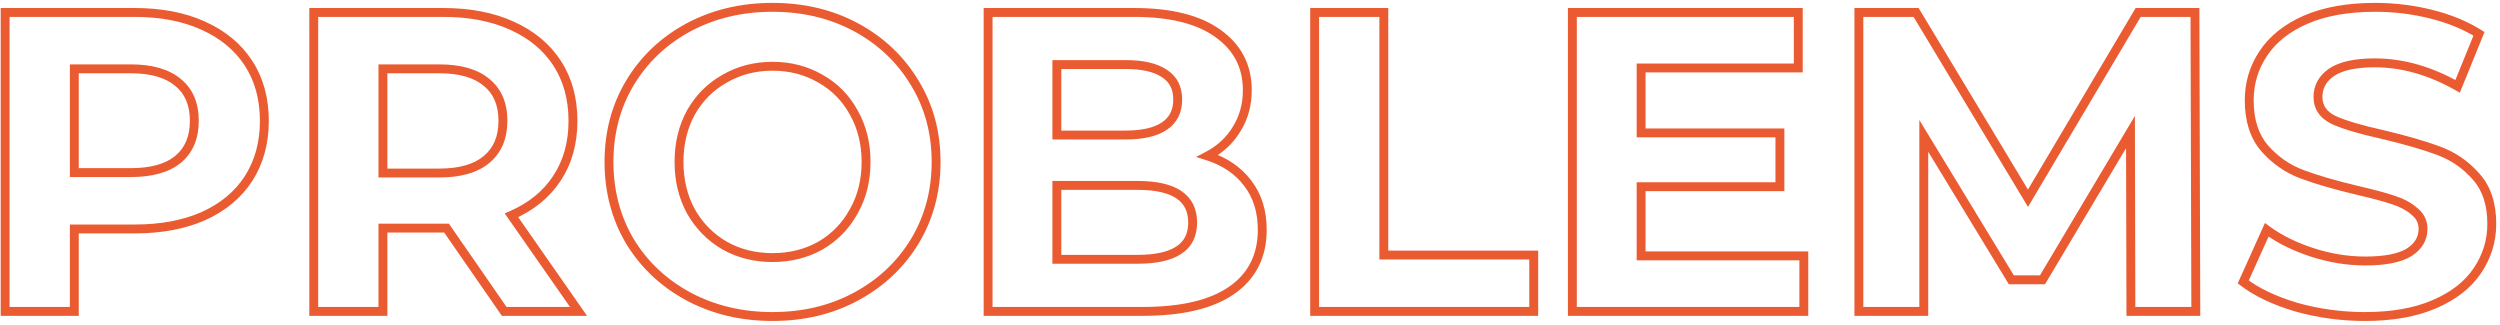 <svg width="562" height="73" viewBox="0 0 562 73" fill="none" xmlns="http://www.w3.org/2000/svg">
<path d="M45.7 5.776L45.285 6.686L45.29 6.688L45.7 5.776ZM55.876 40.144L56.714 40.688L56.719 40.682L55.876 40.144ZM45.7 48.592L46.103 49.507L46.109 49.504L45.7 48.592ZM16.707 51.472V50.472H15.707V51.472H16.707ZM16.707 70V71H17.707V70H16.707ZM1.155 70H0.155V71H1.155V70ZM1.155 2.8V1.8H0.155V2.8H1.155ZM40.035 35.824L40.668 36.599L40.674 36.594L40.68 36.589L40.035 35.824ZM40.035 18.544L39.391 19.309L39.397 19.314L39.403 19.319L40.035 18.544ZM16.707 15.472V14.472H15.707V15.472H16.707ZM16.707 38.8H15.707V39.8H16.707V38.8ZM30.244 3.8C36.086 3.8 41.091 4.774 45.285 6.686L46.114 4.866C41.604 2.81 36.305 1.8 30.244 1.8V3.8ZM45.29 6.688C49.551 8.603 52.785 11.3 55.037 14.768L56.714 13.68C54.23 9.852 50.68 6.917 46.109 4.864L45.29 6.688ZM55.037 14.768C57.285 18.231 58.428 22.356 58.428 27.184H60.428C60.428 22.028 59.202 17.513 56.714 13.68L55.037 14.768ZM58.428 27.184C58.428 31.945 57.286 36.074 55.032 39.606L56.719 40.682C59.201 36.791 60.428 32.279 60.428 27.184H58.428ZM55.037 39.599C52.785 43.068 49.551 45.765 45.29 47.68L46.109 49.504C50.68 47.451 54.23 44.516 56.714 40.688L55.037 39.599ZM45.296 47.677C41.099 49.529 36.09 50.472 30.244 50.472V52.472C36.301 52.472 41.596 51.495 46.103 49.507L45.296 47.677ZM30.244 50.472H16.707V52.472H30.244V50.472ZM15.707 51.472V70H17.707V51.472H15.707ZM16.707 69H1.155V71H16.707V69ZM2.155 70V2.8H0.155V70H2.155ZM1.155 3.8H30.244V1.8H1.155V3.8ZM29.38 39.8C34.173 39.8 37.988 38.785 40.668 36.599L39.403 35.049C37.219 36.831 33.93 37.8 29.38 37.8V39.8ZM40.68 36.589C43.376 34.318 44.684 31.136 44.684 27.184H42.684C42.684 30.656 41.559 33.234 39.391 35.059L40.68 36.589ZM44.684 27.184C44.684 23.175 43.38 19.982 40.668 17.769L39.403 19.319C41.555 21.074 42.684 23.641 42.684 27.184H44.684ZM40.68 17.779C37.999 15.522 34.18 14.472 29.38 14.472V16.472C33.923 16.472 37.208 17.47 39.391 19.309L40.68 17.779ZM29.38 14.472H16.707V16.472H29.38V14.472ZM15.707 15.472V38.8H17.707V15.472H15.707ZM16.707 39.8H29.38V37.8H16.707V39.8ZM113.347 70L112.524 70.569L112.823 71H113.347V70ZM100.387 51.28L101.209 50.711L100.91 50.28H100.387V51.28ZM86.082 51.28V50.28H85.082V51.28H86.082ZM86.082 70V71H87.082V70H86.082ZM70.531 70H69.531V71H70.531V70ZM70.531 2.8V1.8H69.531V2.8H70.531ZM115.075 5.776L114.66 6.686L114.665 6.688L115.075 5.776ZM125.154 40.144L124.322 39.589L124.32 39.593L125.154 40.144ZM114.979 48.4L114.58 47.483L113.459 47.97L114.158 48.972L114.979 48.4ZM130.051 70V71H131.968L130.871 69.428L130.051 70ZM109.411 18.544L108.766 19.309L108.772 19.314L108.778 19.319L109.411 18.544ZM86.082 15.472V14.472H85.082V15.472H86.082ZM86.082 38.896H85.082V39.896H86.082V38.896ZM109.411 35.824L110.055 36.589L109.411 35.824ZM114.169 69.431L101.209 50.711L99.564 51.849L112.524 70.569L114.169 69.431ZM100.387 50.28H99.618V52.28H100.387V50.28ZM99.618 50.28H86.082V52.28H99.618V50.28ZM85.082 51.28V70H87.082V51.28H85.082ZM86.082 69H70.531V71H86.082V69ZM71.531 70V2.8H69.531V70H71.531ZM70.531 3.8H99.618V1.8H70.531V3.8ZM99.618 3.8C105.461 3.8 110.466 4.774 114.66 6.686L115.489 4.866C110.979 2.81 105.68 1.8 99.618 1.8V3.8ZM114.665 6.688C118.926 8.603 122.16 11.3 124.412 14.768L126.089 13.68C123.605 9.852 120.055 6.917 115.484 4.864L114.665 6.688ZM124.412 14.768C126.66 18.231 127.803 22.356 127.803 27.184H129.803C129.803 22.028 128.577 17.513 126.089 13.68L124.412 14.768ZM127.803 27.184C127.803 32.007 126.63 36.128 124.322 39.589L125.987 40.699C128.543 36.864 129.803 32.345 129.803 27.184H127.803ZM124.32 39.593C122.072 42.996 118.84 45.63 114.58 47.483L115.377 49.317C119.949 47.33 123.502 44.46 125.989 40.695L124.32 39.593ZM114.158 48.972L129.23 70.572L130.871 69.428L115.799 47.828L114.158 48.972ZM130.051 69H113.347V71H130.051V69ZM114.059 27.184C114.059 23.175 112.755 19.982 110.043 17.769L108.778 19.319C110.93 21.074 112.059 23.641 112.059 27.184H114.059ZM110.055 17.779C107.374 15.522 103.555 14.472 98.754 14.472V16.472C103.298 16.472 106.583 17.47 108.766 19.309L110.055 17.779ZM98.754 14.472H86.082V16.472H98.754V14.472ZM85.082 15.472V38.896H87.082V15.472H85.082ZM86.082 39.896H98.754V37.896H86.082V39.896ZM98.754 39.896C103.555 39.896 107.374 38.846 110.055 36.589L108.766 35.059C106.583 36.898 103.298 37.896 98.754 37.896V39.896ZM110.055 36.589C112.751 34.318 114.059 31.136 114.059 27.184H112.059C112.059 30.656 110.934 33.234 108.766 35.059L110.055 36.589ZM154.756 66.64L154.281 67.52L154.285 67.522L154.756 66.64ZM141.604 54.256L140.743 54.764L140.747 54.77L140.75 54.777L141.604 54.256ZM141.604 18.64L140.748 18.124L140.746 18.127L141.604 18.64ZM154.756 6.16L154.285 5.278L154.281 5.28L154.756 6.16ZM205.636 18.64L204.78 19.156L204.782 19.161L205.636 18.64ZM205.636 54.256L206.49 54.777L206.493 54.772L205.636 54.256ZM192.484 66.64L192.96 67.52L192.484 66.64ZM184.42 55.216L184.909 56.089L184.915 56.085L184.922 56.081L184.42 55.216ZM191.908 47.536L191.039 47.042L191.035 47.048L191.032 47.055L191.908 47.536ZM191.908 25.264L191.032 25.745L191.035 25.752L191.039 25.758L191.908 25.264ZM184.42 17.68L183.919 18.545L183.925 18.549L183.932 18.552L184.42 17.68ZM162.916 17.68L163.405 18.552L163.411 18.549L163.418 18.545L162.916 17.68ZM155.332 25.264L154.463 24.77L154.459 24.776L154.456 24.783L155.332 25.264ZM155.332 47.536L154.456 48.017L154.459 48.024L154.463 48.03L155.332 47.536ZM162.916 55.216L162.415 56.081L162.421 56.085L162.428 56.089L162.916 55.216ZM173.668 70.152C166.841 70.152 160.701 68.681 155.227 65.758L154.285 67.522C160.075 70.615 166.543 72.152 173.668 72.152V70.152ZM155.232 65.76C149.814 62.834 145.563 58.828 142.458 53.735L140.75 54.777C144.045 60.18 148.562 64.43 154.281 67.52L155.232 65.76ZM142.465 53.748C139.427 48.6 137.9 42.826 137.9 36.4H135.9C135.9 43.158 137.51 49.288 140.743 54.764L142.465 53.748ZM137.9 36.4C137.9 29.974 139.427 24.234 142.463 19.153L140.746 18.127C137.51 23.542 135.9 29.642 135.9 36.4H137.9ZM142.461 19.156C145.567 14.001 149.818 9.965 155.232 7.04L154.281 5.28C148.559 8.371 144.042 12.655 140.748 18.124L142.461 19.156ZM155.227 7.042C160.701 4.119 166.841 2.648 173.668 2.648V0.648C166.543 0.648 160.075 2.185 154.285 5.278L155.227 7.042ZM173.668 2.648C180.496 2.648 186.601 4.119 192.009 7.04L192.96 5.28C187.231 2.185 180.793 0.648 173.668 0.648V2.648ZM192.009 7.04C197.423 9.965 201.674 14.001 204.78 19.156L206.493 18.124C203.199 12.655 198.682 8.371 192.96 5.28L192.009 7.04ZM204.782 19.161C207.88 24.24 209.436 29.978 209.436 36.4H211.436C211.436 29.638 209.793 23.536 206.49 18.119L204.782 19.161ZM209.436 36.4C209.436 42.822 207.88 48.594 204.78 53.74L206.493 54.772C209.793 49.294 211.436 43.162 211.436 36.4H209.436ZM204.782 53.735C201.677 58.828 197.426 62.834 192.009 65.76L192.96 67.52C198.678 64.43 203.195 60.18 206.49 54.777L204.782 53.735ZM192.009 65.76C186.601 68.681 180.496 70.152 173.668 70.152V72.152C180.793 72.152 187.231 70.615 192.96 67.52L192.009 65.76ZM173.668 58.904C177.793 58.904 181.547 57.971 184.909 56.089L183.932 54.343C180.893 56.045 177.48 56.904 173.668 56.904V58.904ZM184.922 56.081C188.281 54.133 190.906 51.44 192.785 48.017L191.032 47.055C189.327 50.16 186.96 52.587 183.919 54.351L184.922 56.081ZM192.778 48.03C194.728 44.6 195.692 40.714 195.692 36.4H193.692C193.692 40.406 192.8 43.944 191.039 47.042L192.778 48.03ZM195.692 36.4C195.692 32.086 194.728 28.2 192.778 24.77L191.039 25.758C192.8 28.856 193.692 32.394 193.692 36.4H195.692ZM192.785 24.783C190.904 21.357 188.275 18.692 184.909 16.808L183.932 18.552C186.966 20.252 189.328 22.643 191.032 25.745L192.785 24.783ZM184.922 16.815C181.558 14.864 177.799 13.896 173.668 13.896V15.896C177.473 15.896 180.882 16.784 183.919 18.545L184.922 16.815ZM173.668 13.896C169.537 13.896 165.778 14.864 162.415 16.815L163.418 18.545C166.454 16.784 169.863 15.896 173.668 15.896V13.896ZM162.428 16.808C159.065 18.691 156.407 21.351 154.463 24.77L156.202 25.758C157.97 22.649 160.368 20.253 163.405 18.552L162.428 16.808ZM154.456 24.783C152.574 28.211 151.644 32.092 151.644 36.4H153.644C153.644 32.388 154.507 28.845 156.209 25.745L154.456 24.783ZM151.644 36.4C151.644 40.708 152.574 44.589 154.456 48.017L156.209 47.055C154.507 43.955 153.644 40.412 153.644 36.4H151.644ZM154.463 48.03C156.405 51.446 159.059 54.135 162.415 56.081L163.418 54.351C160.374 52.585 157.971 50.154 156.202 47.042L154.463 48.03ZM162.428 56.089C165.789 57.971 169.544 58.904 173.668 58.904V56.904C169.857 56.904 166.443 56.045 163.405 54.343L162.428 56.089ZM271.468 35.056L271.005 34.17L268.874 35.283L271.166 36.009L271.468 35.056ZM280.492 41.2L279.694 41.803L279.701 41.811L280.492 41.2ZM276.844 65.296L277.412 66.119L277.415 66.117L276.844 65.296ZM222.124 70H221.124V71H222.124V70ZM222.124 2.8V1.8H221.124V2.8H222.124ZM273.772 7.504L273.188 8.315L273.193 8.319L273.772 7.504ZM277.996 29.008L277.148 28.478L277.143 28.486L277.139 28.494L277.996 29.008ZM237.58 14.512V13.512H236.58V14.512H237.58ZM237.58 30.352H236.58V31.352H237.58V30.352ZM261.772 16.528L261.211 17.356L261.221 17.362L261.23 17.368L261.772 16.528ZM264.94 56.272L264.403 55.428L264.392 55.436L264.94 56.272ZM237.58 41.68V40.68H236.58V41.68H237.58ZM237.58 58.288H236.58V59.288H237.58V58.288ZM271.166 36.009C274.833 37.17 277.658 39.107 279.694 41.803L281.29 40.597C278.975 37.533 275.784 35.374 271.77 34.103L271.166 36.009ZM279.701 41.811C281.72 44.424 282.756 47.686 282.756 51.664H284.756C284.756 47.322 283.617 43.608 281.284 40.589L279.701 41.811ZM282.756 51.664C282.756 57.244 280.597 61.472 276.274 64.475L277.415 66.117C282.307 62.72 284.756 57.86 284.756 51.664H282.756ZM276.276 64.473C271.971 67.444 265.551 69 256.876 69V71C265.737 71 272.629 69.42 277.412 66.119L276.276 64.473ZM256.876 69H222.124V71H256.876V69ZM223.124 70V2.8H221.124V70H223.124ZM222.124 3.8H254.956V1.8H222.124V3.8ZM254.956 3.8C263.042 3.8 269.074 5.351 273.188 8.315L274.357 6.693C269.766 3.385 263.254 1.8 254.956 1.8V3.8ZM273.193 8.319C277.348 11.269 279.396 15.223 279.396 20.272H281.396C281.396 14.569 279.029 10.011 274.351 6.689L273.193 8.319ZM279.396 20.272C279.396 23.364 278.641 26.09 277.148 28.478L278.844 29.538C280.552 26.806 281.396 23.708 281.396 20.272H279.396ZM277.139 28.494C275.704 30.885 273.669 32.777 271.005 34.17L271.932 35.942C274.9 34.391 277.217 32.251 278.854 29.523L277.139 28.494ZM236.58 14.512V30.352H238.58V14.512H236.58ZM237.58 31.352H253.036V29.352H237.58V31.352ZM253.036 31.352C256.966 31.352 260.111 30.669 262.333 29.164L261.211 27.508C259.465 28.691 256.787 29.352 253.036 29.352V31.352ZM262.333 29.164C264.621 27.614 265.748 25.303 265.748 22.384H263.748C263.748 24.713 262.891 26.37 261.211 27.508L262.333 29.164ZM265.748 22.384C265.748 19.465 264.62 17.175 262.314 15.688L261.23 17.368C262.893 18.441 263.748 20.055 263.748 22.384H265.748ZM262.333 15.7C260.111 14.195 256.966 13.512 253.036 13.512V15.512C256.787 15.512 259.465 16.173 261.211 17.356L262.333 15.7ZM253.036 13.512H237.58V15.512H253.036V13.512ZM255.724 59.288C259.898 59.288 263.202 58.609 265.489 57.108L264.392 55.436C262.583 56.623 259.743 57.288 255.724 57.288V59.288ZM265.477 57.116C267.918 55.562 269.108 53.139 269.108 50.032H267.108C267.108 52.557 266.187 54.294 264.403 55.428L265.477 57.116ZM269.108 50.032C269.108 46.962 267.947 44.541 265.571 42.939C263.266 41.384 259.933 40.68 255.724 40.68V42.68C259.771 42.68 262.631 43.368 264.453 44.597C266.205 45.779 267.108 47.534 267.108 50.032H269.108ZM255.724 40.68H237.58V42.68H255.724V40.68ZM236.58 41.68V58.288H238.58V41.68H236.58ZM237.58 59.288H255.724V57.288H237.58V59.288ZM295.53 2.8V1.8H294.53V2.8H295.53ZM311.082 2.8H312.082V1.8H311.082V2.8ZM311.082 57.328H310.082V58.328H311.082V57.328ZM344.779 57.328H345.779V56.328H344.779V57.328ZM344.779 70V71H345.779V70H344.779ZM295.53 70H294.53V71H295.53V70ZM295.53 3.8H311.082V1.8H295.53V3.8ZM310.082 2.8V57.328H312.082V2.8H310.082ZM311.082 58.328H344.779V56.328H311.082V58.328ZM343.779 57.328V70H345.779V57.328H343.779ZM344.779 69H295.53V71H344.779V69ZM296.53 70V2.8H294.53V70H296.53ZM405.5 57.52H406.5V56.52H405.5V57.52ZM405.5 70V71H406.5V70H405.5ZM353.468 70H352.468V71H353.468V70ZM353.468 2.8V1.8H352.468V2.8H353.468ZM404.252 2.8H405.252V1.8H404.252V2.8ZM404.252 15.28V16.28H405.252V15.28H404.252ZM368.924 15.28V14.28H367.924V15.28H368.924ZM368.924 29.872H367.924V30.872H368.924V29.872ZM400.124 29.872H401.124V28.872H400.124V29.872ZM400.124 41.968V42.968H401.124V41.968H400.124ZM368.924 41.968V40.968H367.924V41.968H368.924ZM368.924 57.52H367.924V58.52H368.924V57.52ZM404.5 57.52V70H406.5V57.52H404.5ZM405.5 69H353.468V71H405.5V69ZM354.468 70V2.8H352.468V70H354.468ZM353.468 3.8H404.252V1.8H353.468V3.8ZM403.252 2.8V15.28H405.252V2.8H403.252ZM404.252 14.28H368.924V16.28H404.252V14.28ZM367.924 15.28V29.872H369.924V15.28H367.924ZM368.924 30.872H400.124V28.872H368.924V30.872ZM399.124 29.872V41.968H401.124V29.872H399.124ZM400.124 40.968H368.924V42.968H400.124V40.968ZM367.924 41.968V57.52H369.924V41.968H367.924ZM368.924 58.52H405.5V56.52H368.924V58.52ZM479.026 70L478.026 70.002L478.029 71H479.026V70ZM478.93 29.68L479.93 29.678L479.922 26.06L478.071 29.168L478.93 29.68ZM459.154 62.896V63.896H459.723L460.013 63.408L459.154 62.896ZM452.146 62.896L451.292 63.416L451.584 63.896H452.146V62.896ZM432.466 30.544L433.321 30.024L431.466 26.976V30.544H432.466ZM432.466 70V71H433.466V70H432.466ZM417.874 70H416.874V71H417.874V70ZM417.874 2.8V1.8H416.874V2.8H417.874ZM430.738 2.8L431.595 2.284L431.303 1.8H430.738V2.8ZM455.89 44.56L455.034 45.076L455.897 46.509L456.75 45.07L455.89 44.56ZM480.658 2.8V1.8H480.089L479.798 2.29L480.658 2.8ZM493.426 2.8L494.426 2.797L494.423 1.8H493.426V2.8ZM493.618 70V71H494.621L494.618 69.997L493.618 70ZM480.026 69.998L479.93 29.678L477.93 29.682L478.026 70.002L480.026 69.998ZM478.071 29.168L458.295 62.384L460.013 63.408L479.789 30.192L478.071 29.168ZM459.154 61.896H452.146V63.896H459.154V61.896ZM453.001 62.376L433.321 30.024L431.612 31.064L451.292 63.416L453.001 62.376ZM431.466 30.544V70H433.466V30.544H431.466ZM432.466 69H417.874V71H432.466V69ZM418.874 70V2.8H416.874V70H418.874ZM417.874 3.8H430.738V1.8H417.874V3.8ZM429.882 3.316L455.034 45.076L456.747 44.044L431.595 2.284L429.882 3.316ZM456.75 45.07L481.518 3.31L479.798 2.29L455.03 44.05L456.75 45.07ZM480.658 3.8H493.426V1.8H480.658V3.8ZM492.426 2.803L492.618 70.003L494.618 69.997L494.426 2.797L492.426 2.803ZM493.618 69H479.026V71H493.618V69ZM516.186 69.04L515.9 69.998L515.907 70L515.914 70.002L516.186 69.04ZM504.282 63.376L503.37 62.965L503.044 63.688L503.674 64.17L504.282 63.376ZM509.562 51.664L510.153 50.858L509.158 50.127L508.65 51.253L509.562 51.664ZM519.834 56.752L520.141 55.8L519.834 56.752ZM541.53 56.752L542.048 57.607L542.057 57.602L542.067 57.596L541.53 56.752ZM542.778 47.536L542.111 48.281L542.132 48.3L542.153 48.317L542.778 47.536ZM537.978 44.944L537.661 45.893L537.671 45.896L537.978 44.944ZM530.106 42.832L529.875 43.805L529.881 43.806L530.106 42.832ZM517.53 39.184L517.879 38.247L517.53 39.184ZM509.082 33.328L508.322 33.979L508.331 33.989L509.082 33.328ZM508.794 12.016L509.623 12.575L509.628 12.567L508.794 12.016ZM518.298 4.432L517.901 3.514L517.896 3.516L518.298 4.432ZM546.522 3.184L546.764 2.214L546.522 3.184ZM557.274 7.6L558.2 7.977L558.517 7.198L557.804 6.752L557.274 7.6ZM552.474 19.408L551.981 20.278L552.971 20.84L553.4 19.785L552.474 19.408ZM524.154 16.24L523.599 15.408L523.593 15.412L523.587 15.416L524.154 16.24ZM524.634 26.992L524.196 27.891L524.211 27.898L524.225 27.905L524.634 26.992ZM535.674 30.256L535.905 29.283L535.897 29.281L535.889 29.279L535.674 30.256ZM548.25 33.904L548.599 32.967L548.25 33.904ZM556.602 39.664L555.85 40.324L555.859 40.334L556.602 39.664ZM556.89 60.88L556.063 60.318L556.06 60.321L556.89 60.88ZM547.29 68.368L546.893 67.45L547.29 68.368ZM531.642 70.152C526.419 70.152 521.359 69.46 516.457 68.078L515.914 70.002C520.997 71.436 526.24 72.152 531.642 72.152V70.152ZM516.472 68.082C511.621 66.633 507.774 64.791 504.89 62.582L503.674 64.17C506.806 66.569 510.894 68.503 515.9 69.998L516.472 68.082ZM505.193 63.787L510.473 52.075L508.65 51.253L503.37 62.965L505.193 63.787ZM508.97 52.47C511.95 54.655 515.473 56.396 519.527 57.704L520.141 55.8C516.258 54.548 512.934 52.897 510.153 50.858L508.97 52.47ZM519.527 57.704C523.589 59.014 527.66 59.672 531.738 59.672V57.672C527.879 57.672 524.015 57.05 520.141 55.8L519.527 57.704ZM531.738 59.672C536.212 59.672 539.7 59.03 542.048 57.607L541.011 55.897C539.136 57.034 536.095 57.672 531.738 57.672V59.672ZM542.067 57.596C544.416 56.1 545.698 54.046 545.698 51.472H543.698C543.698 53.25 542.867 54.715 540.993 55.908L542.067 57.596ZM545.698 51.472C545.698 49.56 544.913 47.964 543.402 46.755L542.153 48.317C543.203 49.157 543.698 50.184 543.698 51.472H545.698ZM543.445 46.791C542.1 45.587 540.366 44.664 538.285 43.992L537.671 45.896C539.557 46.504 541.024 47.309 542.111 48.281L543.445 46.791ZM538.294 43.995C536.331 43.341 533.672 42.629 530.331 41.858L529.881 43.806C533.196 44.571 535.785 45.267 537.661 45.893L538.294 43.995ZM530.337 41.859C525.239 40.648 521.09 39.443 517.879 38.247L517.181 40.121C520.497 41.357 524.733 42.584 529.875 43.805L530.337 41.859ZM517.879 38.247C514.774 37.09 512.094 35.235 509.832 32.667L508.331 33.989C510.805 36.797 513.758 38.846 517.181 40.121L517.879 38.247ZM509.841 32.677C507.73 30.215 506.626 26.883 506.626 22.576H504.626C504.626 27.23 505.825 31.066 508.323 33.979L509.841 32.677ZM506.626 22.576C506.626 18.864 507.626 15.54 509.623 12.575L507.964 11.457C505.737 14.764 504.626 18.48 504.626 22.576H506.626ZM509.628 12.567C511.615 9.558 514.616 7.142 518.7 5.348L517.896 3.516C513.531 5.434 510.197 8.074 507.959 11.465L509.628 12.567ZM518.695 5.35C522.825 3.562 527.897 2.648 533.946 2.648V0.648C527.706 0.648 522.347 1.59 517.901 3.514L518.695 5.35ZM533.946 2.648C538.153 2.648 542.264 3.15 546.279 4.154L546.764 2.214C542.588 1.17 538.314 0.648 533.946 0.648V2.648ZM546.279 4.154C550.29 5.157 553.774 6.592 556.744 8.448L557.804 6.752C554.63 4.768 550.945 3.259 546.764 2.214L546.279 4.154ZM556.347 7.223L551.547 19.031L553.4 19.785L558.2 7.977L556.347 7.223ZM552.967 18.538C546.631 14.946 540.255 13.128 533.85 13.128V15.128C539.86 15.128 545.9 16.83 551.981 20.278L552.967 18.538ZM533.85 13.128C529.426 13.128 525.955 13.837 523.599 15.408L524.708 17.072C526.576 15.827 529.57 15.128 533.85 15.128V13.128ZM523.587 15.416C521.293 16.993 520.082 19.145 520.082 21.808H522.082C522.082 19.863 522.918 18.303 524.72 17.064L523.587 15.416ZM520.082 21.808C520.082 23.141 520.427 24.35 521.145 25.397C521.857 26.437 522.896 27.259 524.196 27.891L525.071 26.093C524.004 25.573 523.267 24.955 522.795 24.267C522.328 23.586 522.082 22.779 522.082 21.808H520.082ZM524.225 27.905C526.752 29.035 530.512 30.14 535.458 31.233L535.889 29.279C530.98 28.196 527.38 27.125 525.042 26.079L524.225 27.905ZM535.443 31.229C540.541 32.44 544.689 33.645 547.901 34.841L548.599 32.967C545.282 31.731 541.047 30.504 535.905 29.283L535.443 31.229ZM547.901 34.841C551.009 35.999 553.655 37.824 555.85 40.324L557.353 39.004C554.94 36.256 552.018 34.241 548.599 32.967L547.901 34.841ZM555.859 40.334C558.021 42.729 559.154 46.019 559.154 50.32H561.154C561.154 45.661 559.919 41.847 557.344 38.994L555.859 40.334ZM559.154 50.32C559.154 53.958 558.127 57.282 556.063 60.318L557.717 61.442C560.005 58.078 561.154 54.362 561.154 50.32H559.154ZM556.06 60.321C554.078 63.265 551.047 65.652 546.893 67.45L547.687 69.286C552.109 67.372 555.478 64.767 557.719 61.439L556.06 60.321ZM546.893 67.45C542.763 69.238 537.69 70.152 531.642 70.152V72.152C537.881 72.152 543.241 71.21 547.687 69.286L546.893 67.45Z" fill="#EB5B31"/>
</svg>
